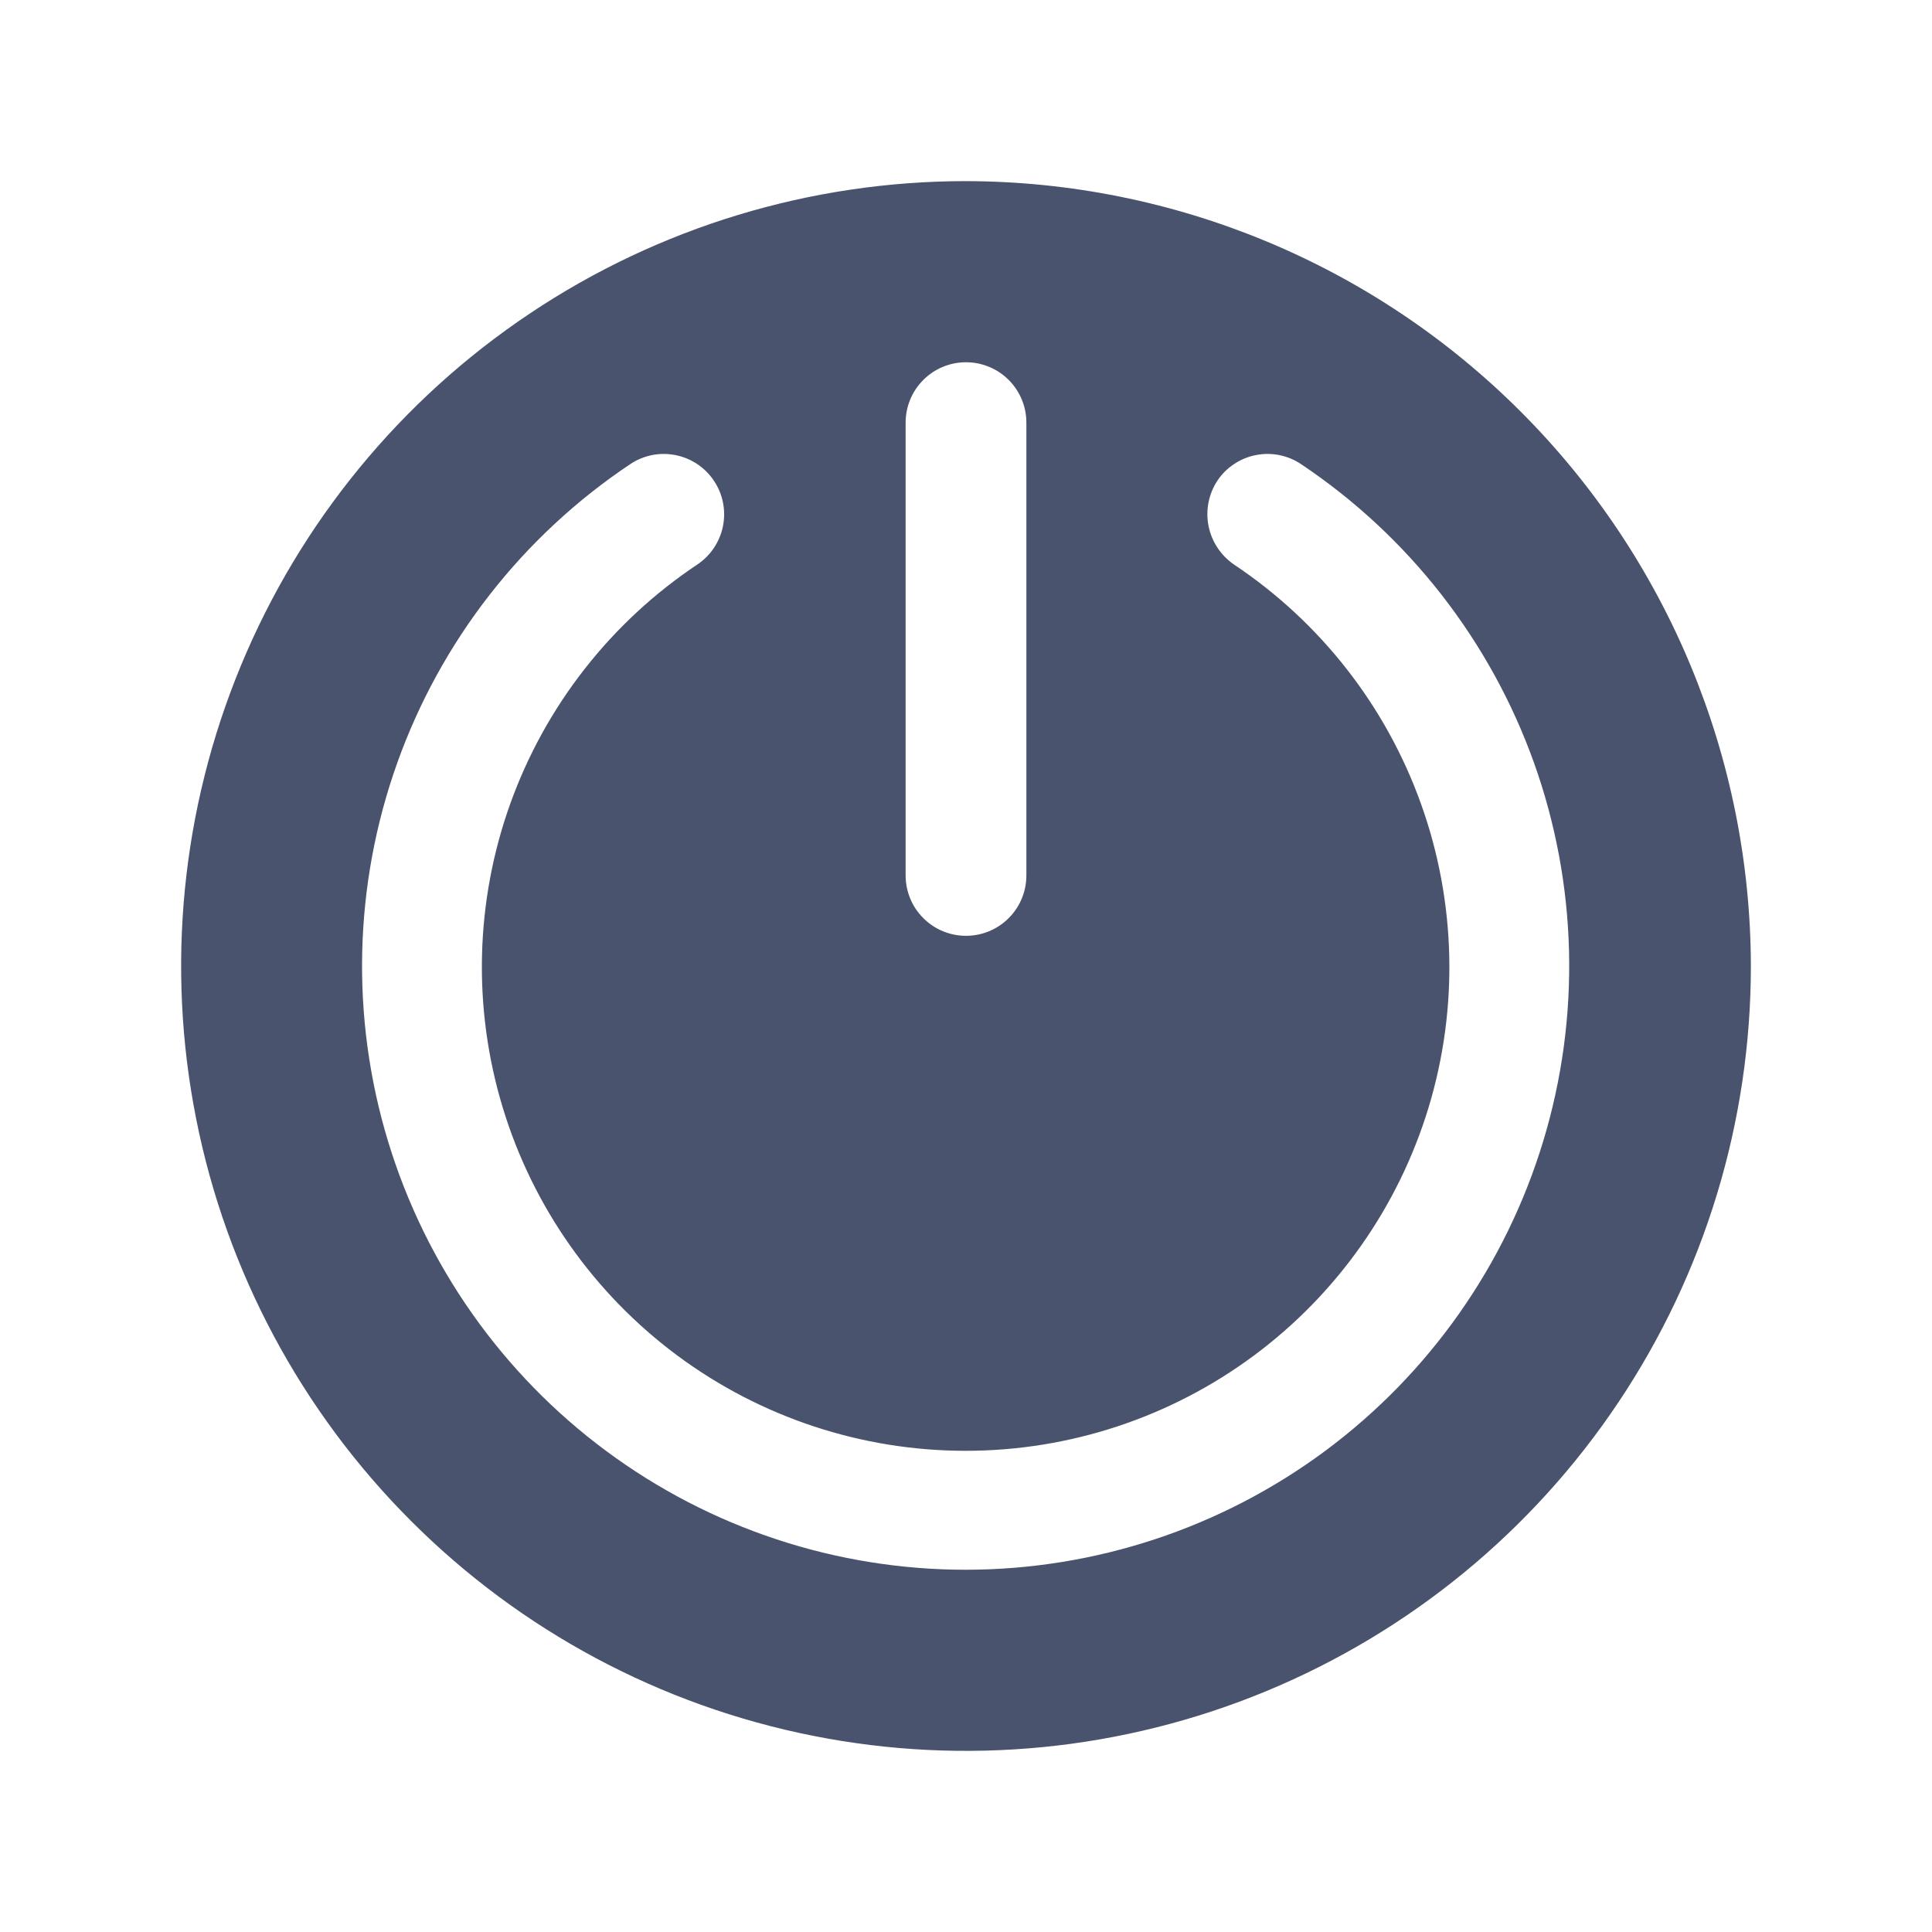 <svg width="32" height="32" viewBox="0 0 32 32" fill="none" xmlns="http://www.w3.org/2000/svg">
<path d="M16 3C13.429 3 10.915 3.762 8.778 5.191C6.64 6.619 4.974 8.65 3.99 11.025C3.006 13.401 2.748 16.014 3.25 18.536C3.751 21.058 4.99 23.374 6.808 25.192C8.626 27.011 10.942 28.249 13.464 28.75C15.986 29.252 18.599 28.994 20.975 28.01C23.35 27.026 25.381 25.36 26.809 23.222C28.238 21.085 29 18.571 29 16C28.993 12.554 27.622 9.251 25.185 6.815C22.749 4.378 19.446 3.007 16 3V3ZM15 7C15 6.735 15.105 6.48 15.293 6.293C15.48 6.105 15.735 6 16 6C16.265 6 16.52 6.105 16.707 6.293C16.895 6.48 17 6.735 17 7V14.5C17 14.765 16.895 15.02 16.707 15.207C16.52 15.395 16.265 15.5 16 15.5C15.735 15.5 15.48 15.395 15.293 15.207C15.105 15.02 15 14.765 15 14.5V7ZM16 26C13.855 26.001 11.766 25.312 10.042 24.034C8.319 22.757 7.052 20.959 6.428 18.906C5.805 16.854 5.858 14.655 6.58 12.635C7.302 10.614 8.654 8.88 10.438 7.688C10.658 7.54 10.928 7.486 11.188 7.538C11.448 7.589 11.678 7.742 11.825 7.963C11.973 8.183 12.026 8.453 11.975 8.713C11.923 8.973 11.771 9.202 11.55 9.35C10.119 10.304 9.033 11.693 8.452 13.311C7.871 14.93 7.827 16.693 8.325 18.339C8.823 19.985 9.838 21.427 11.219 22.452C12.6 23.477 14.274 24.03 15.994 24.03C17.713 24.03 19.388 23.477 20.769 22.452C22.15 21.427 23.164 19.985 23.663 18.339C24.161 16.693 24.116 14.93 23.535 13.311C22.955 11.693 21.869 10.304 20.438 9.35C20.22 9.2 20.069 8.971 20.017 8.712C19.966 8.453 20.018 8.184 20.163 7.963C20.235 7.853 20.329 7.76 20.439 7.687C20.548 7.614 20.67 7.563 20.799 7.538C20.928 7.512 21.061 7.512 21.19 7.538C21.318 7.564 21.441 7.614 21.55 7.688C23.332 8.879 24.684 10.613 25.407 12.632C26.129 14.651 26.183 16.848 25.561 18.9C24.939 20.953 23.674 22.75 21.953 24.029C20.231 25.307 18.144 25.998 16 26V26Z" fill="#49536E"/>
</svg>
